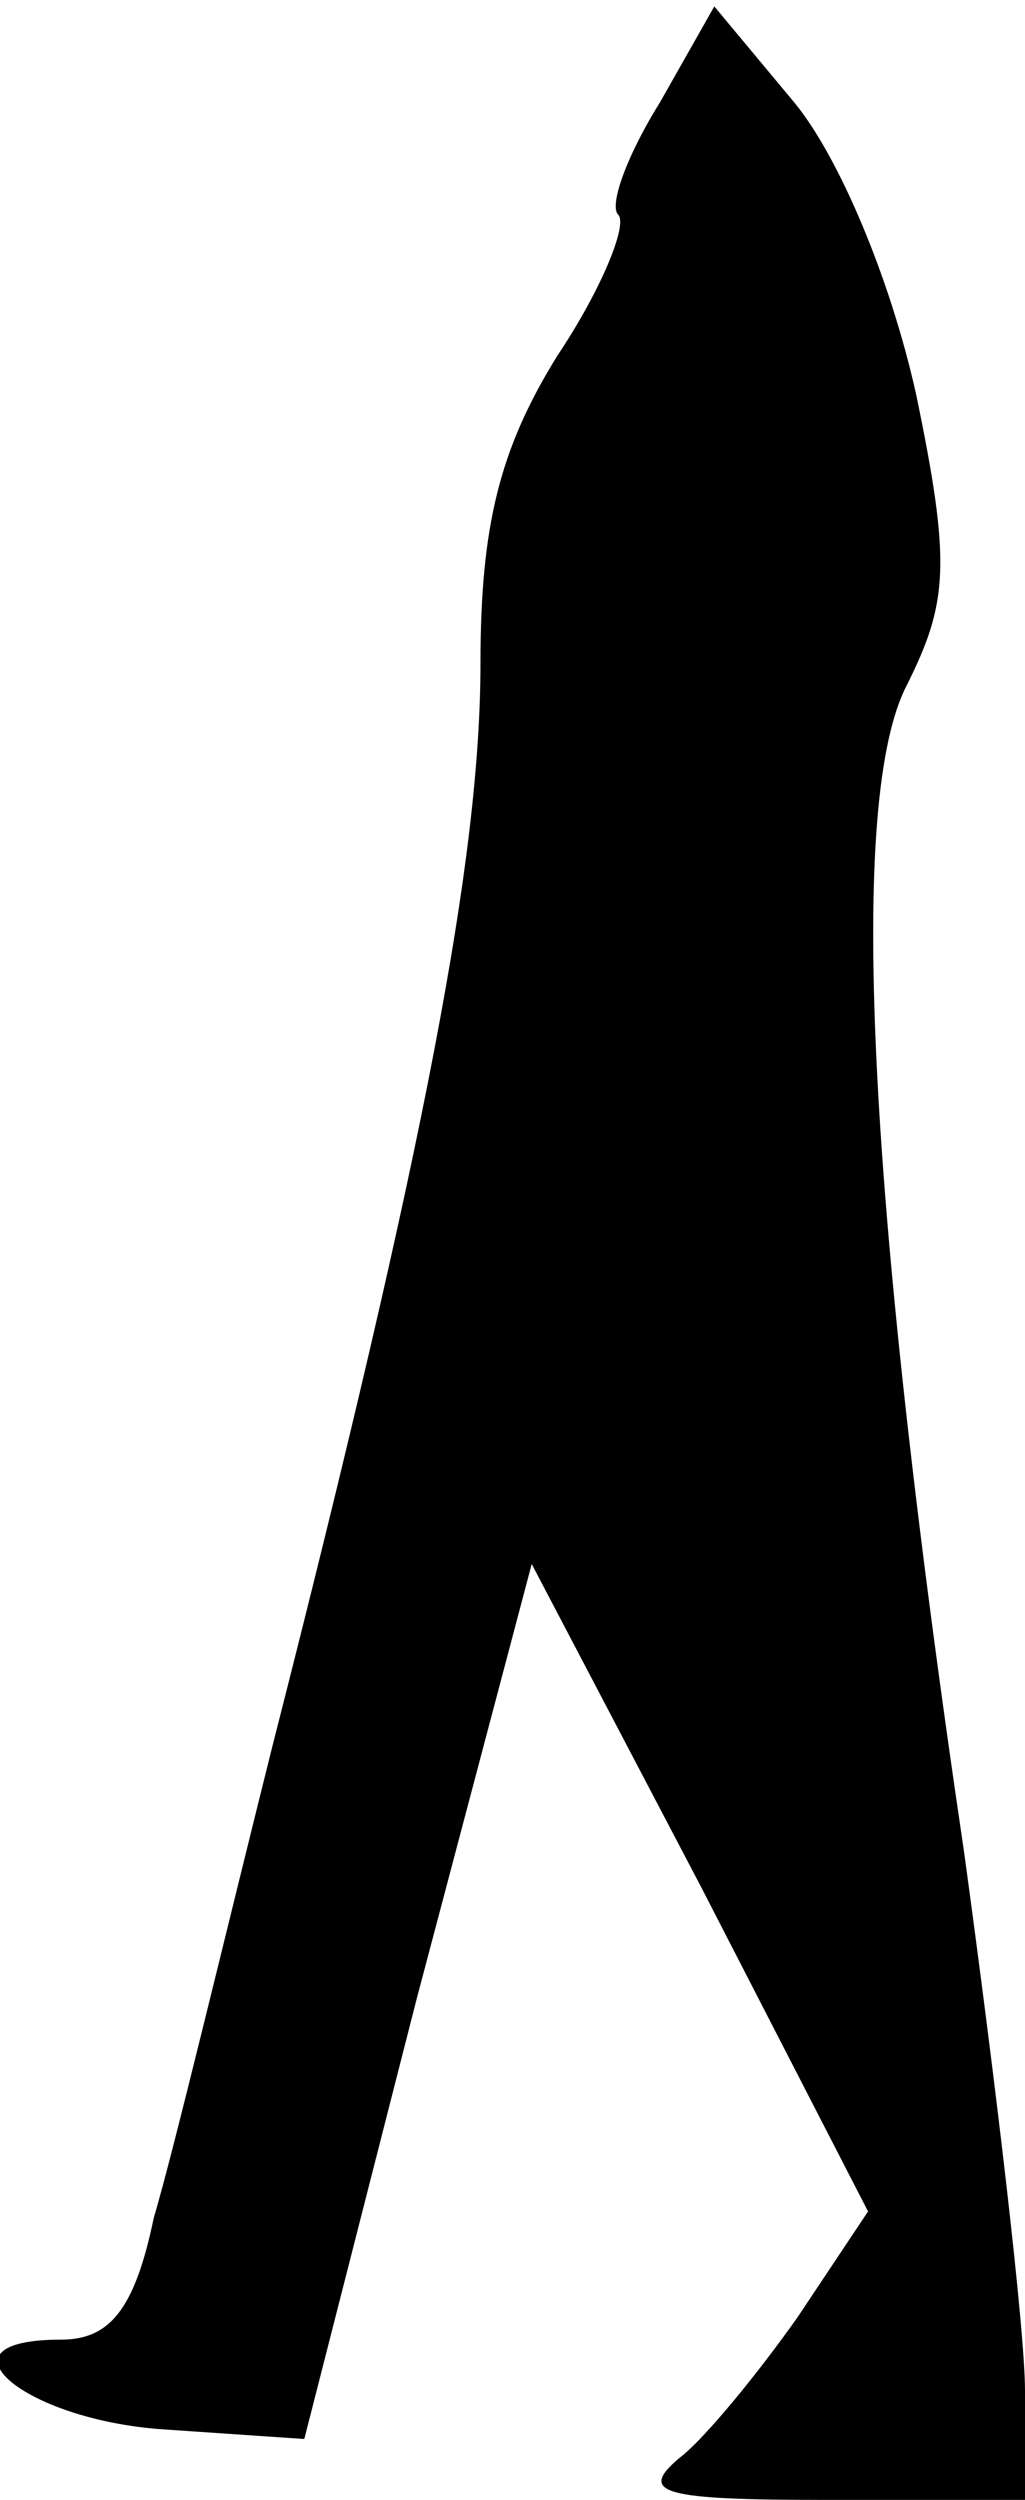 <?xml version="1.0" standalone="no"?>
<!DOCTYPE svg PUBLIC "-//W3C//DTD SVG 20010904//EN"
 "http://www.w3.org/TR/2001/REC-SVG-20010904/DTD/svg10.dtd">
<svg version="1.0" xmlns="http://www.w3.org/2000/svg"
 width="32pt" height="78pt" viewBox="0 0 32 78"
 preserveAspectRatio="xMidYMid meet">
<g transform="translate(0,78) scale(0.1,-0.1)"
fill="#000000" stroke="none">
<path fill="#000000" stroke="none" d="M206 748 c-10 -16 -16 -32 -13 -35 3
-3 -5 -23 -19 -44 -18 -29 -24 -53 -24 -96 0 -60 -17 -150 -65 -338 -15 -60
-31 -127 -37 -147 -6 -29 -14 -38 -29 -38 -41 0 -12 -25 32 -28 l44 -3 35 137
36 136 53 -101 52 -101 -22 -33 c-12 -17 -29 -38 -37 -44 -13 -11 -5 -13 46
-13 l62 0 0 34 c0 19 -9 95 -19 168 -31 209 -36 329 -18 364 13 26 14 38 3 91
-8 36 -24 74 -38 91 l-25 30 -17 -30z"/>
</g>
</svg>
